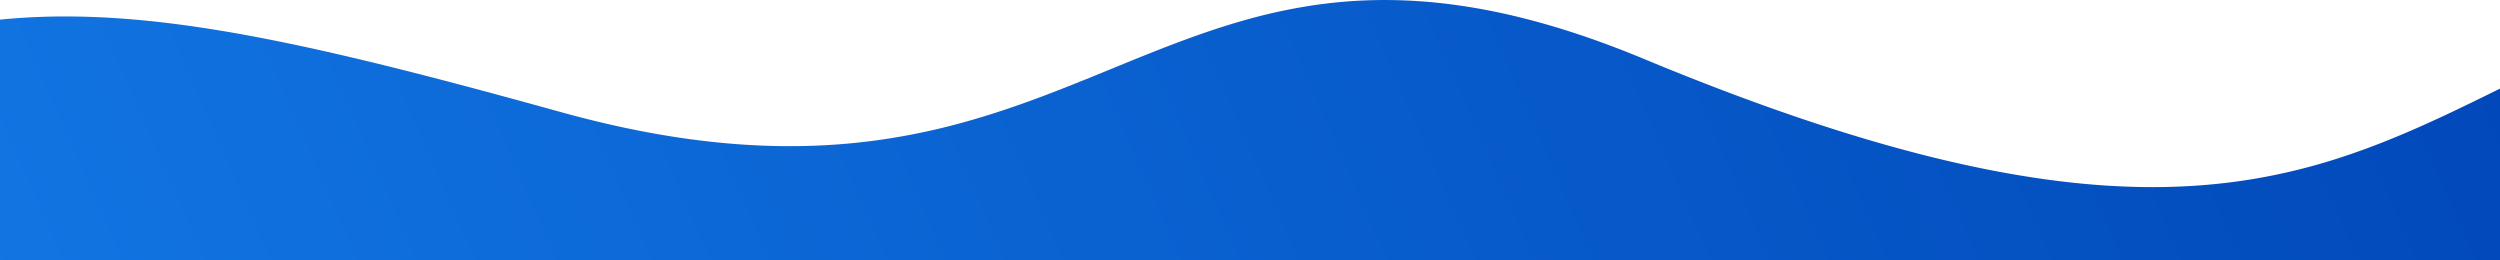 <svg xmlns="http://www.w3.org/2000/svg" xmlns:xlink="http://www.w3.org/1999/xlink"   viewBox="0 0 1920 200" preserveAspectRatio="none" >
<defs>

    <style>
    .a{
        fill:url(#a);
        
    }
    </style>
    <linearGradient id="a" y1="0.817" x2="1.116" y2="0.747" gradientUnits="objectBoundingBox">
        <stop offset="0%" stop-color="#1175E2"/>
        <stop offset="100%" stop-color="#0045B7"/>
    </linearGradient>
    </defs>
<path class="a" d="M2412,314.734H491.5V53.083c16.16-1.618,33-2.437,50.044-2.437,47.669,0,100.2,6.169,165.3,19.413,29.357,5.972,61.955,13.52,99.658,23.076,32.318,8.191,69.06,18.02,115.628,30.931,16.568,4.594,33.011,8.631,48.874,12,15.367,3.264,30.646,6,45.411,8.127,14.259,2.055,28.469,3.607,42.234,4.613,13.246.967,26.482,1.458,39.343,1.458,11.965,0,23.973-.424,35.69-1.261,11.175-.8,22.448-2,33.5-3.562a504.6,504.6,0,0,0,61.515-12.716c17.65-4.772,35.952-10.653,55.953-17.978,18.53-6.786,36.821-14.2,52.51-20.61q4.011-1.64,8.009-3.278l.012,0c16.081-6.587,32.71-13.4,49.147-19.613,18.391-6.955,34.782-12.484,50.11-16.9a425.566,425.566,0,0,1,52.935-11.856c9.342-1.454,18.8-2.565,28.112-3.3,9.751-.774,19.683-1.166,29.521-1.166a396.841,396.841,0,0,1,43.453,2.437,457.751,457.751,0,0,1,47.193,7.822c16.654,3.641,34,8.342,51.55,13.973,18.191,5.836,37.209,12.865,56.525,20.89,21.487,8.928,42.651,17.343,62.9,25.012,19.91,7.54,39.52,14.578,58.285,20.918,18.424,6.226,36.582,11.965,53.969,17.058,17.046,4.993,33.855,9.512,49.958,13.431,15.763,3.836,31.324,7.214,46.252,10.039,14.578,2.759,28.995,5.074,42.849,6.881,13.5,1.76,26.871,3.092,39.75,3.957,12.517.841,24.951,1.267,36.956,1.267,13.609,0,27.146-.548,40.236-1.628,12.533-1.034,25.082-2.593,37.3-4.631a458.823,458.823,0,0,0,67.765-16.757c10.317-3.374,20.606-7.092,31.455-11.368,9.751-3.843,19.727-8.048,30.5-12.855,19.8-8.836,38.927-18.206,60.094-28.657-.919.92-.009,206.852,0,208.932Z" transform="translate(-491.5 -38.01)"/>
</svg>